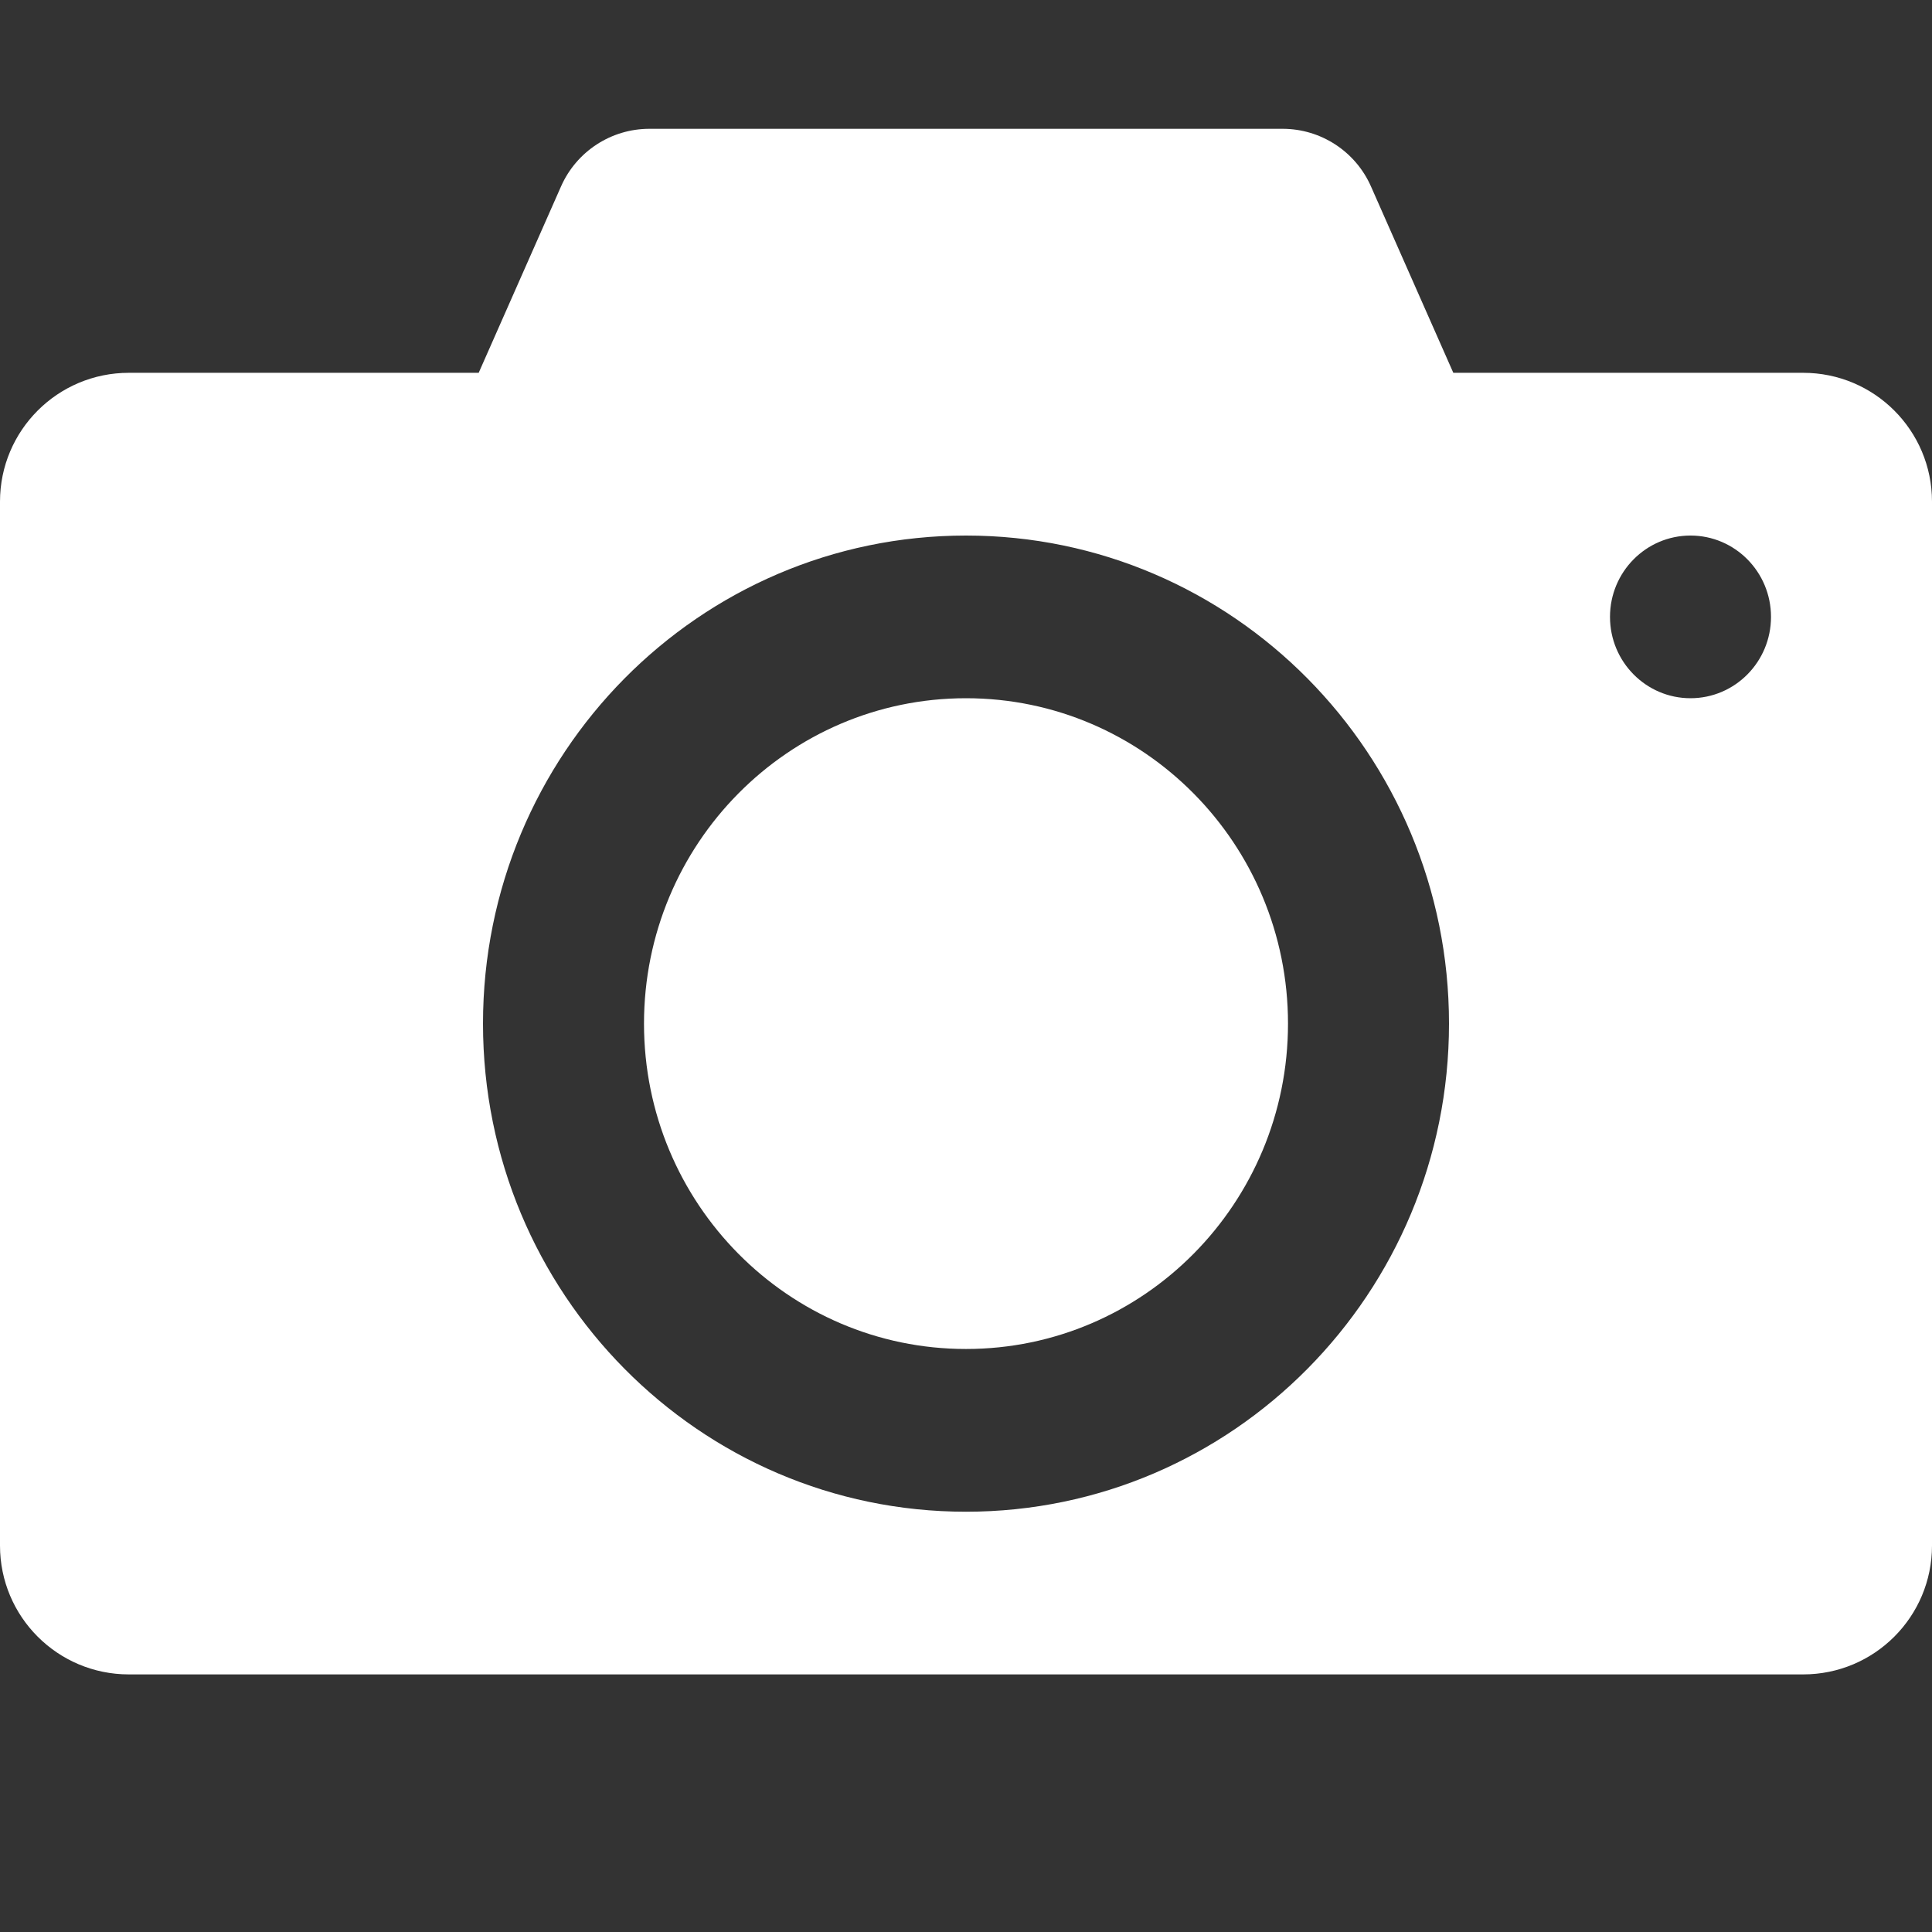 <?xml version="1.0" encoding="UTF-8"?>
<svg width="30px" height="30px" viewBox="0 0 30 30" version="1.1" xmlns="http://www.w3.org/2000/svg" xmlns:xlink="http://www.w3.org/1999/xlink">
    <rect x="0" y="0" width="30" height="30" fill="#333333" stroke="none"/>
    <!-- Generator: Sketch 52.1 (67048) - http://www.bohemiancoding.com/sketch -->
    <title>Combined Shape@2x</title>
    <desc>Created with Sketch.</desc>
    <g id="创建应用" stroke="none" stroke-width="1" fill="none" fill-rule="evenodd">
        <g id="我的应用-创建应用-第一次创建-空态-copy" transform="translate(-513, -432)" fill="#FFFFFF">
            <g id="Group-37" transform="translate(420, 98)">
                <g id="Group-4" transform="translate(28, 231)">
                    <g id="Group-10" transform="translate(48, 86)">
                        <g id="Group-19" transform="translate(17, 17)">
                            <path d="M7.433,5.789 L8.712,2.894 C8.952,2.351 9.49,2 10.084,2 L19.916,2 C20.51,2 21.048,2.351 21.288,2.894 L22.567,5.789 L28,5.789 C29.105,5.789 30,6.685 30,7.789 L30,24 C30,25.105 29.105,26 28,26 L2,26 C0.895,26 2.09738034e-15,25.105 0,24 L0,7.789 C-1.3527075e-16,6.685 0.895,5.789 2,5.789 L7.433,5.789 Z M26.25,10.842 C26.94,10.842 27.5,10.277 27.5,9.579 C27.5,8.881 26.94,8.316 26.25,8.316 C25.56,8.316 25,8.881 25,9.579 C25,10.277 25.56,10.842 26.25,10.842 Z M15,23.474 C19.142,23.474 22.5,20.08 22.5,15.895 C22.5,11.709 19.142,8.316 15,8.316 C10.858,8.316 7.5,11.709 7.5,15.895 C7.5,20.08 10.858,23.474 15,23.474 Z M15,20.947 C12.239,20.947 10,18.685 10,15.895 C10,13.104 12.239,10.842 15,10.842 C17.761,10.842 20,13.104 20,15.895 C20,18.685 17.761,20.947 15,20.947 Z" id="Combined-Shape"></path>
                        </g>
                    </g>
                </g>
            </g>
        </g>
    </g>
</svg>